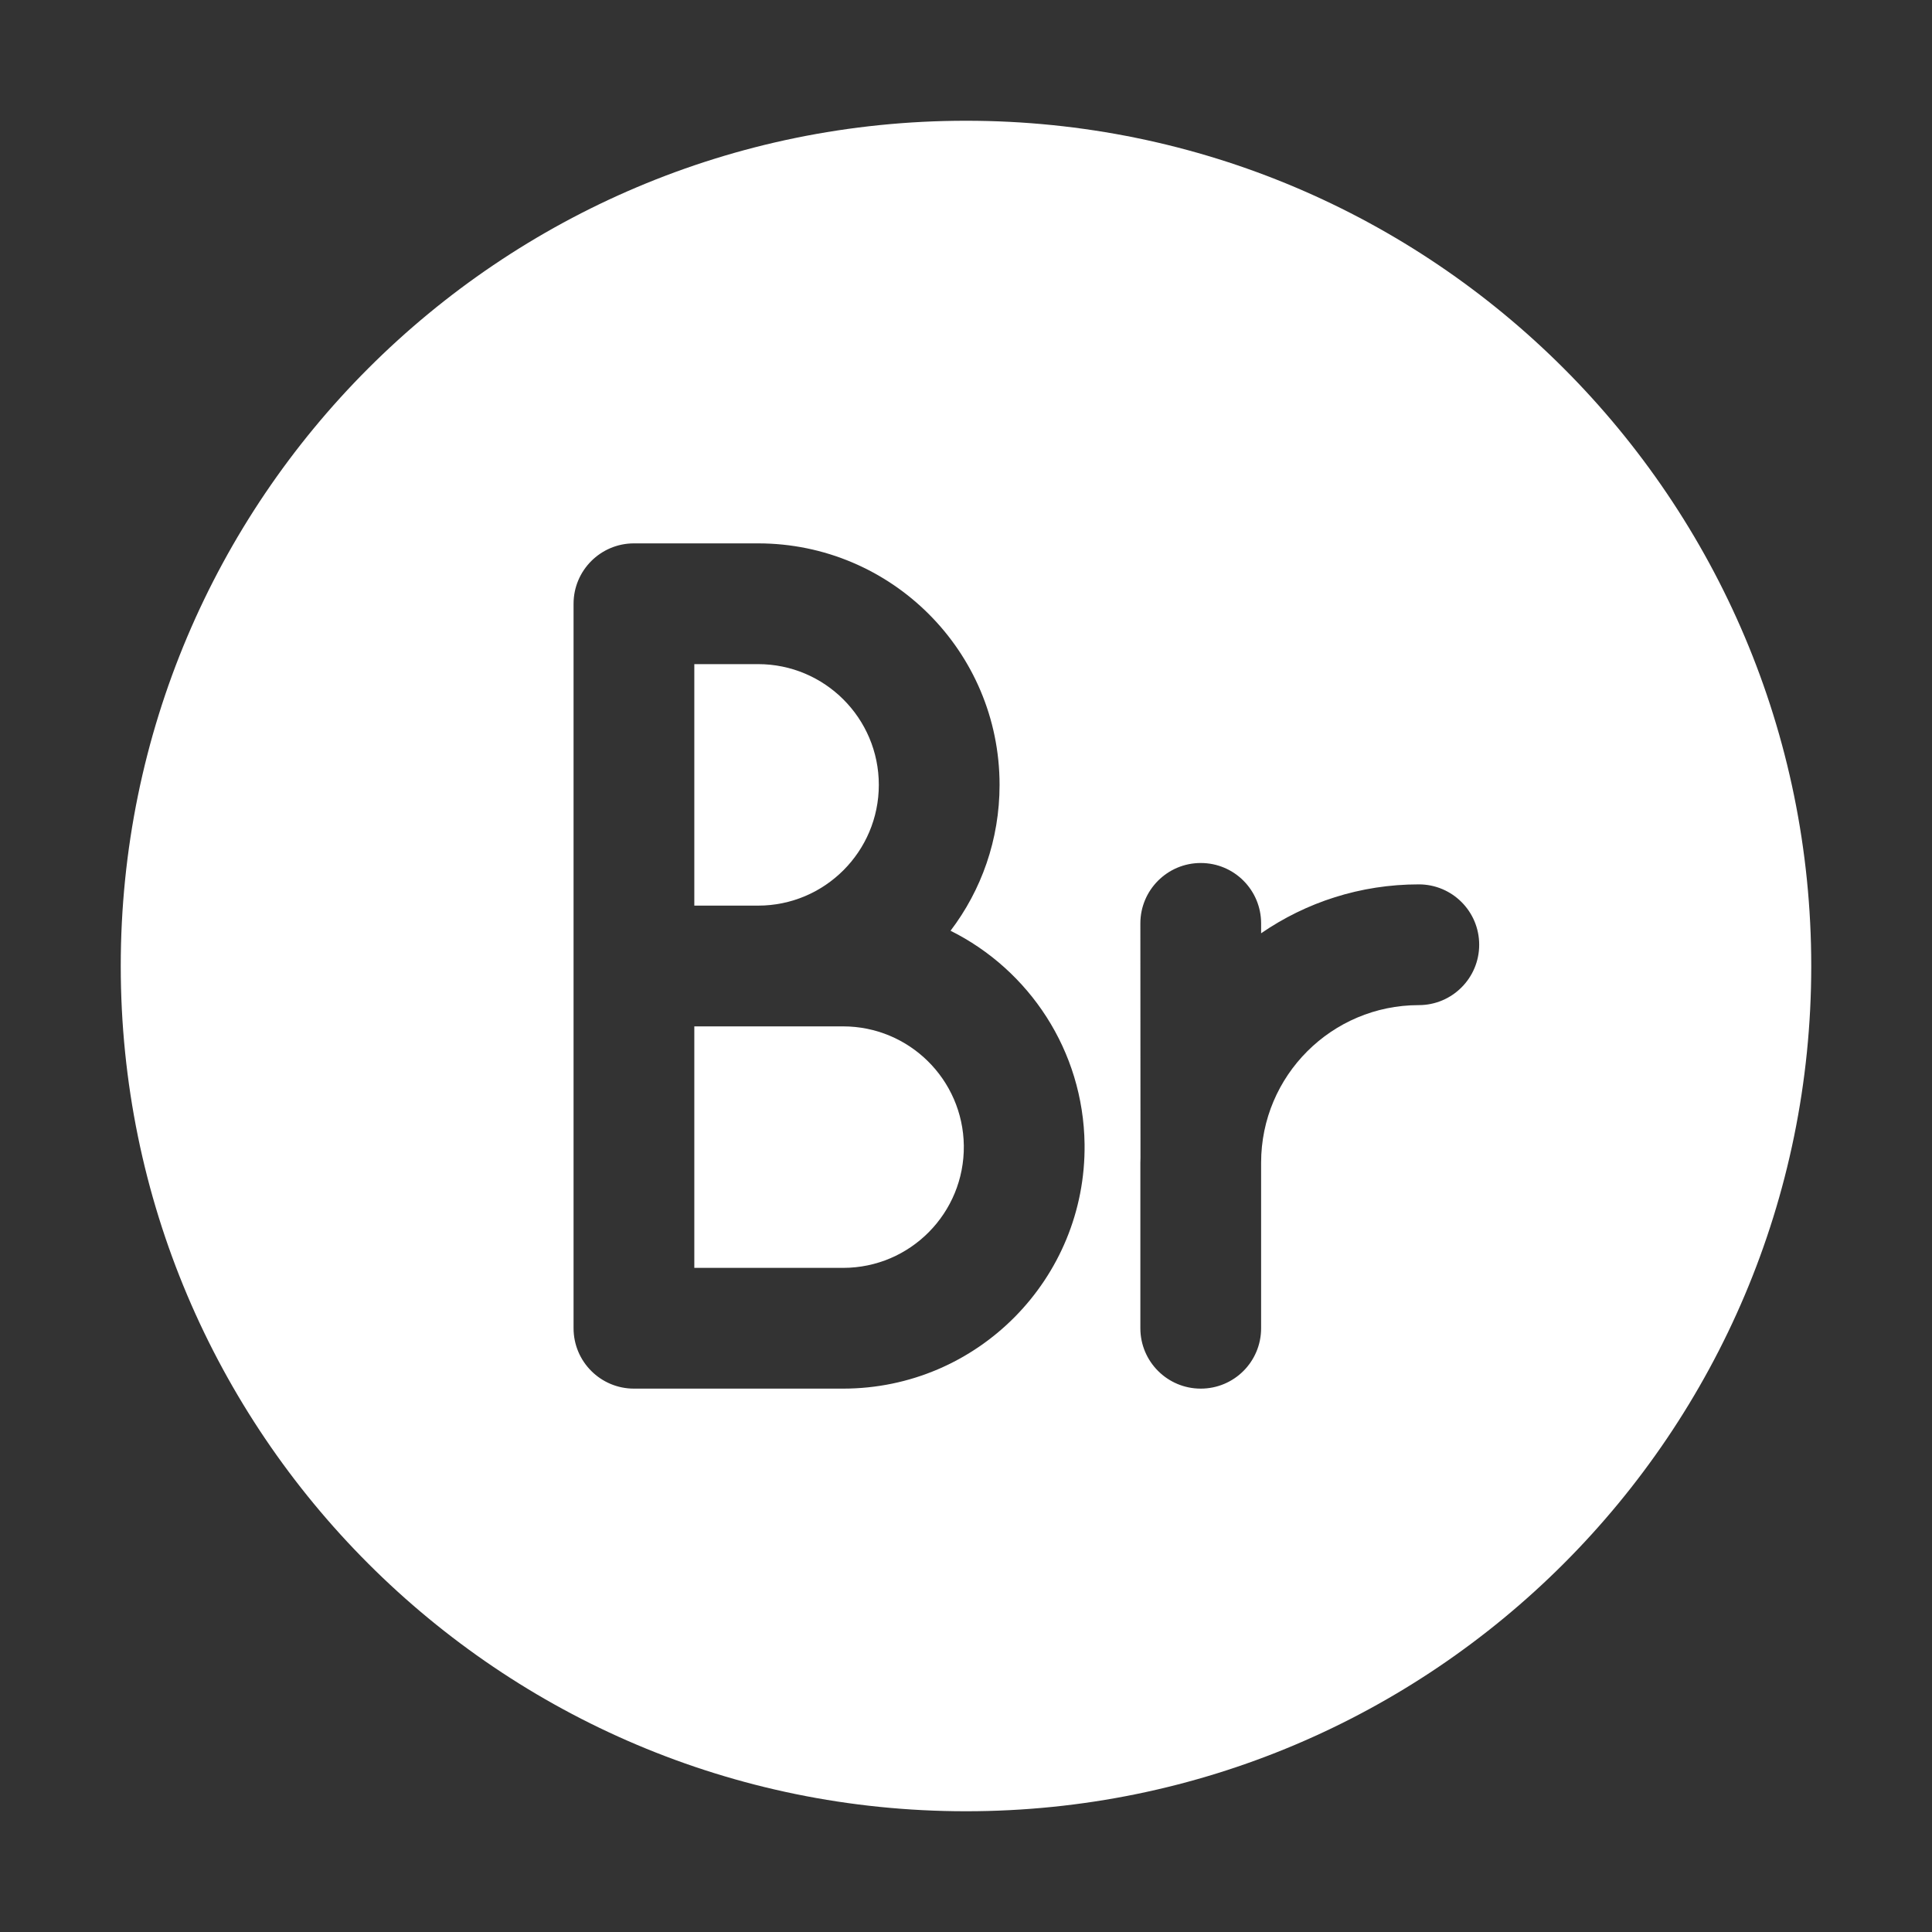<svg width="16" height="16" viewBox="0 0 16 16" fill="none" xmlns="http://www.w3.org/2000/svg">
<rect x="0" y="0" width="16" height="16" fill="#333333" stroke="none"/>
<path d="M5.75 10.5V8.5H6.982C7.529 8.5 7.975 8.94 7.982 9.488C7.988 10.045 7.539 10.5 6.982 10.5H5.75Z" fill="white"/>
<path d="M6.278 7.5H5.75V5.5H6.278C6.83 5.5 7.278 5.948 7.278 6.5C7.278 7.052 6.83 7.5 6.278 7.5Z" fill="white"/>
<path fill-rule="evenodd" clip-rule="evenodd" d="M8 15C11.866 15 15 11.866 15 8C15 4.134 11.866 1 8 1C4.134 1 1 4.134 1 8C1 11.866 4.134 15 8 15ZM5.25 4.5C4.974 4.5 4.75 4.724 4.75 5V11C4.75 11.276 4.974 11.5 5.25 11.5H6.982C8.096 11.5 8.995 10.59 8.982 9.476C8.972 8.7 8.522 8.032 7.872 7.708C8.127 7.373 8.278 6.954 8.278 6.5C8.278 5.395 7.382 4.5 6.278 4.5H5.25ZM11.75 8.324C11.029 8.324 10.444 8.908 10.444 9.629V11C10.444 11.276 10.221 11.5 9.944 11.5C9.668 11.5 9.444 11.276 9.444 11V9.629C9.444 9.615 9.445 9.602 9.445 9.588L9.444 7.647C9.444 7.371 9.668 7.147 9.944 7.147C10.221 7.147 10.444 7.371 10.444 7.647V7.729C10.816 7.473 11.265 7.324 11.75 7.324C12.026 7.324 12.25 7.547 12.25 7.824C12.25 8.1 12.026 8.324 11.75 8.324Z" fill="white"/>
</svg>
